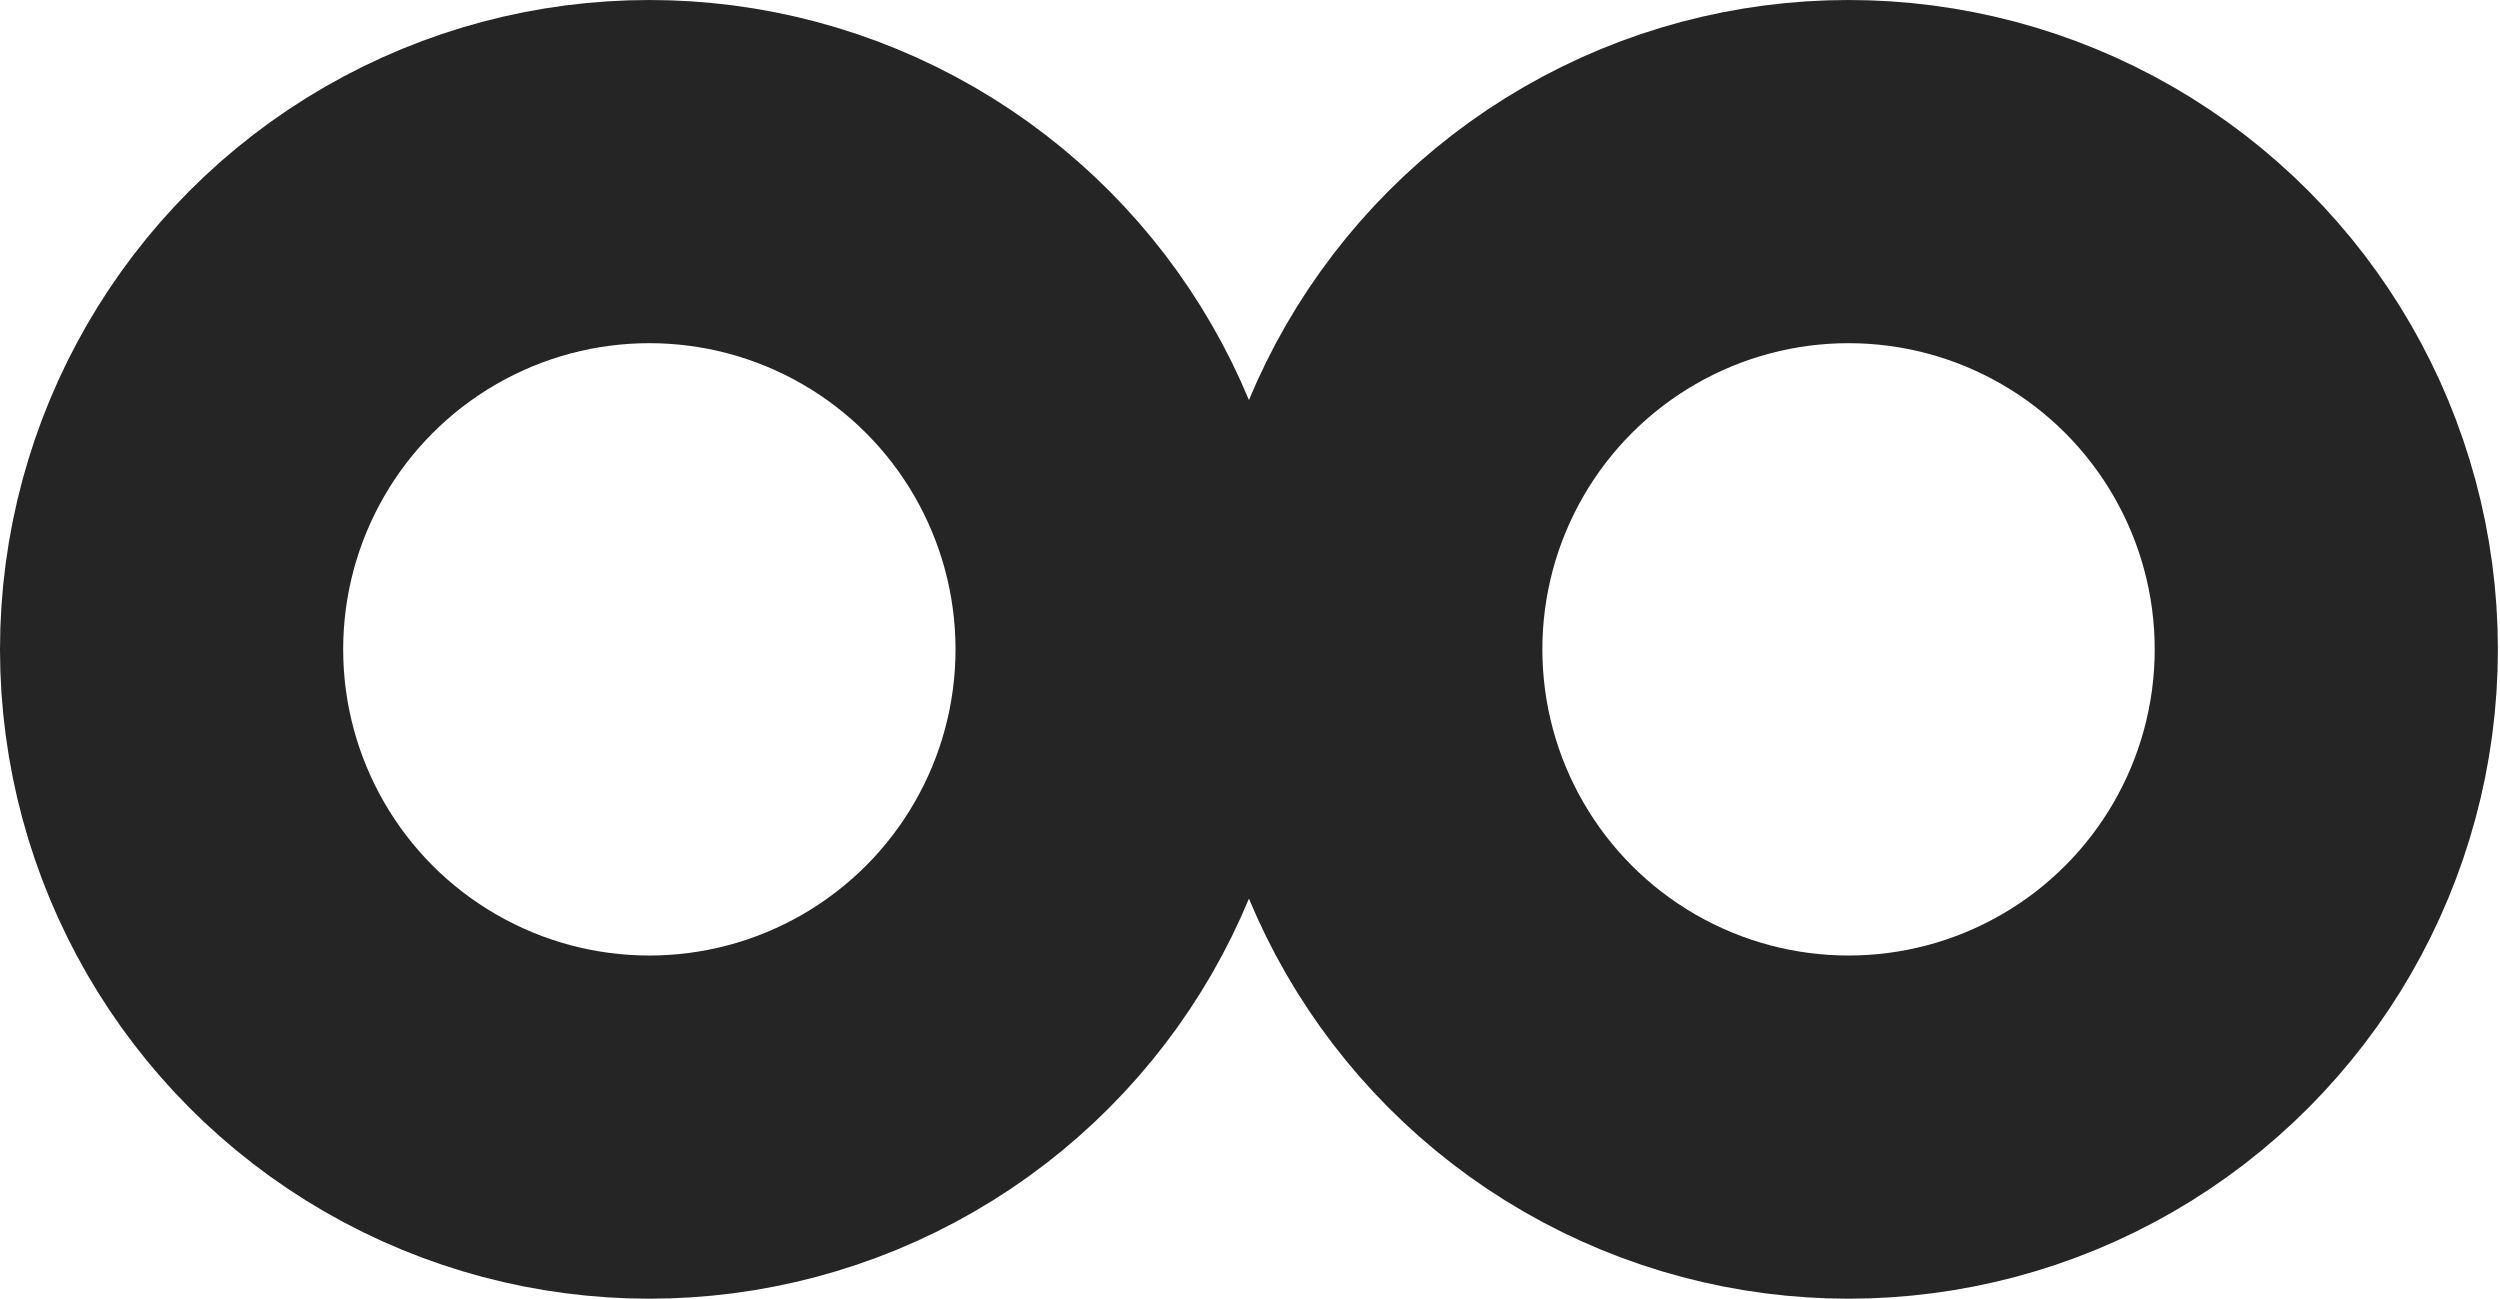 <svg width="77" height="40" viewBox="0 0 77 40" fill="none" xmlns="http://www.w3.org/2000/svg">
<circle cx="20" cy="20" r="14.715" stroke="#252525" stroke-width="10.57"/>
<circle cx="56.935" cy="20" r="14.715" stroke="#252525" stroke-width="10.57"/>
</svg>
